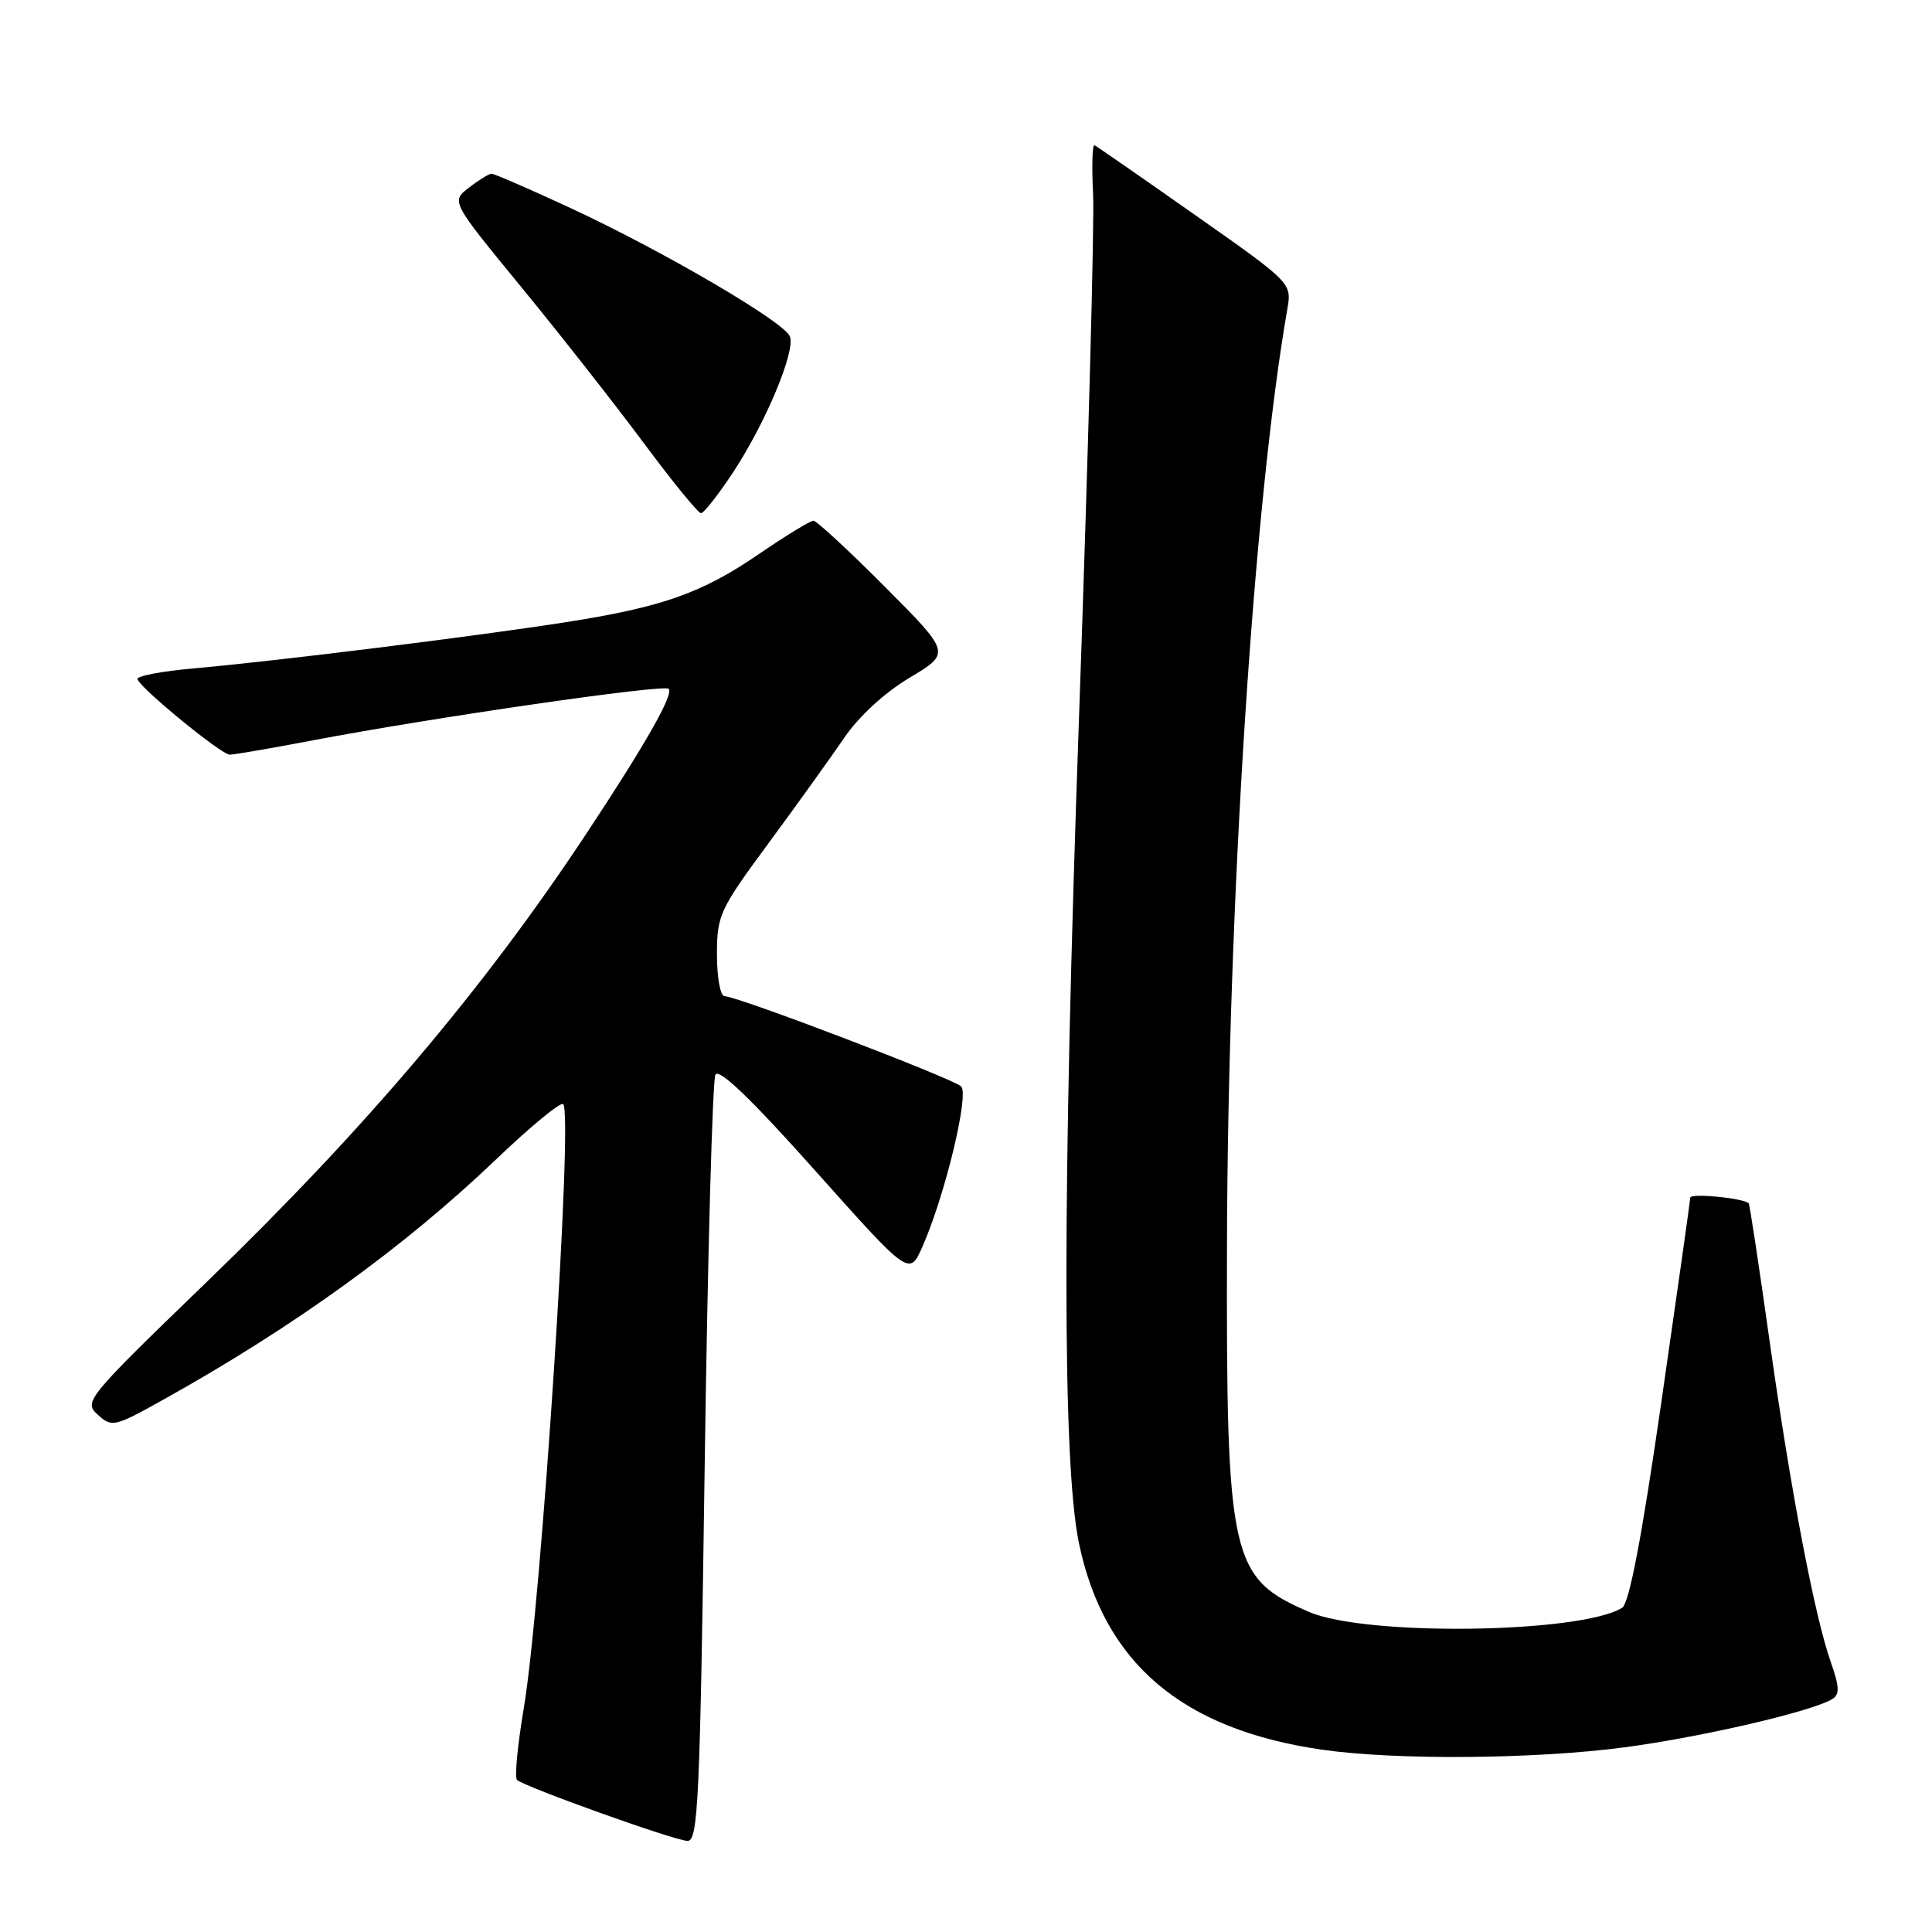 <?xml version="1.0" encoding="UTF-8" standalone="no"?>
<!DOCTYPE svg PUBLIC "-//W3C//DTD SVG 1.1//EN" "http://www.w3.org/Graphics/SVG/1.1/DTD/svg11.dtd" >
<svg xmlns="http://www.w3.org/2000/svg" xmlns:xlink="http://www.w3.org/1999/xlink" version="1.1" viewBox="0 0 256 256">
 <g >
 <path fill="currentColor"
d=" M 93.38 193.83 C 93.77 166.24 94.41 143.09 94.80 142.39 C 95.29 141.53 99.63 145.71 108.01 155.11 C 120.50 169.11 120.50 169.11 122.24 165.16 C 125.21 158.43 128.44 145.04 127.36 143.96 C 126.32 142.92 97.70 132.00 96.01 132.00 C 95.45 132.00 95.00 129.53 95.00 126.50 C 95.00 121.28 95.34 120.54 101.82 111.75 C 105.57 106.66 110.08 100.38 111.84 97.80 C 113.78 94.94 117.18 91.81 120.51 89.81 C 126.00 86.54 126.00 86.54 117.27 77.77 C 112.47 72.95 108.20 69.00 107.78 69.00 C 107.36 69.00 104.14 70.97 100.61 73.38 C 93.02 78.59 87.77 80.44 75.00 82.44 C 63.16 84.30 36.07 87.66 25.71 88.56 C 21.42 88.94 18.05 89.58 18.21 90.00 C 18.72 91.32 29.34 100.00 30.44 100.00 C 31.02 100.00 36.00 99.14 41.50 98.09 C 57.43 95.06 87.97 90.64 88.60 91.27 C 89.31 91.97 85.55 98.59 77.67 110.50 C 64.10 131.02 48.42 149.54 27.43 169.83 C 11.41 185.31 11.06 185.74 12.96 187.46 C 14.83 189.16 15.16 189.08 21.70 185.43 C 38.97 175.80 53.57 165.25 65.76 153.60 C 70.31 149.25 74.30 145.97 74.63 146.30 C 75.97 147.64 71.72 212.71 69.40 226.37 C 68.58 231.24 68.17 235.50 68.50 235.84 C 69.40 236.73 89.24 243.84 91.09 243.93 C 92.51 243.99 92.75 238.77 93.38 193.83 Z  M 215.25 231.53 C 225.53 230.16 240.14 226.77 242.79 225.13 C 243.78 224.52 243.74 223.52 242.61 220.30 C 240.45 214.18 237.28 197.57 234.46 177.55 C 233.07 167.67 231.83 159.52 231.71 159.43 C 230.79 158.72 223.99 158.08 223.97 158.70 C 223.95 159.14 222.22 171.35 220.13 185.84 C 217.53 203.84 215.88 212.45 214.94 213.04 C 209.44 216.44 181.03 216.83 173.51 213.61 C 163.04 209.13 162.48 206.61 162.58 165.00 C 162.70 119.74 166.12 66.52 170.57 41.00 C 171.18 37.50 171.18 37.50 158.37 28.50 C 151.33 23.55 145.33 19.39 145.03 19.25 C 144.74 19.11 144.65 22.01 144.84 25.69 C 145.03 29.36 144.19 60.53 142.98 94.94 C 140.75 157.83 140.75 193.86 142.97 204.50 C 146.29 220.39 156.66 229.19 175.23 231.85 C 184.99 233.25 203.42 233.10 215.25 231.53 Z  M 97.13 62.60 C 101.46 56.02 105.42 46.55 104.67 44.58 C 103.93 42.66 87.88 33.27 75.58 27.56 C 70.17 25.05 65.47 23.01 65.13 23.02 C 64.78 23.03 63.43 23.86 62.13 24.87 C 59.76 26.69 59.76 26.69 69.13 38.11 C 74.28 44.39 81.58 53.69 85.35 58.77 C 89.12 63.84 92.51 68.00 92.89 68.00 C 93.26 68.00 95.17 65.57 97.13 62.60 Z "/>
</g>
</svg>
